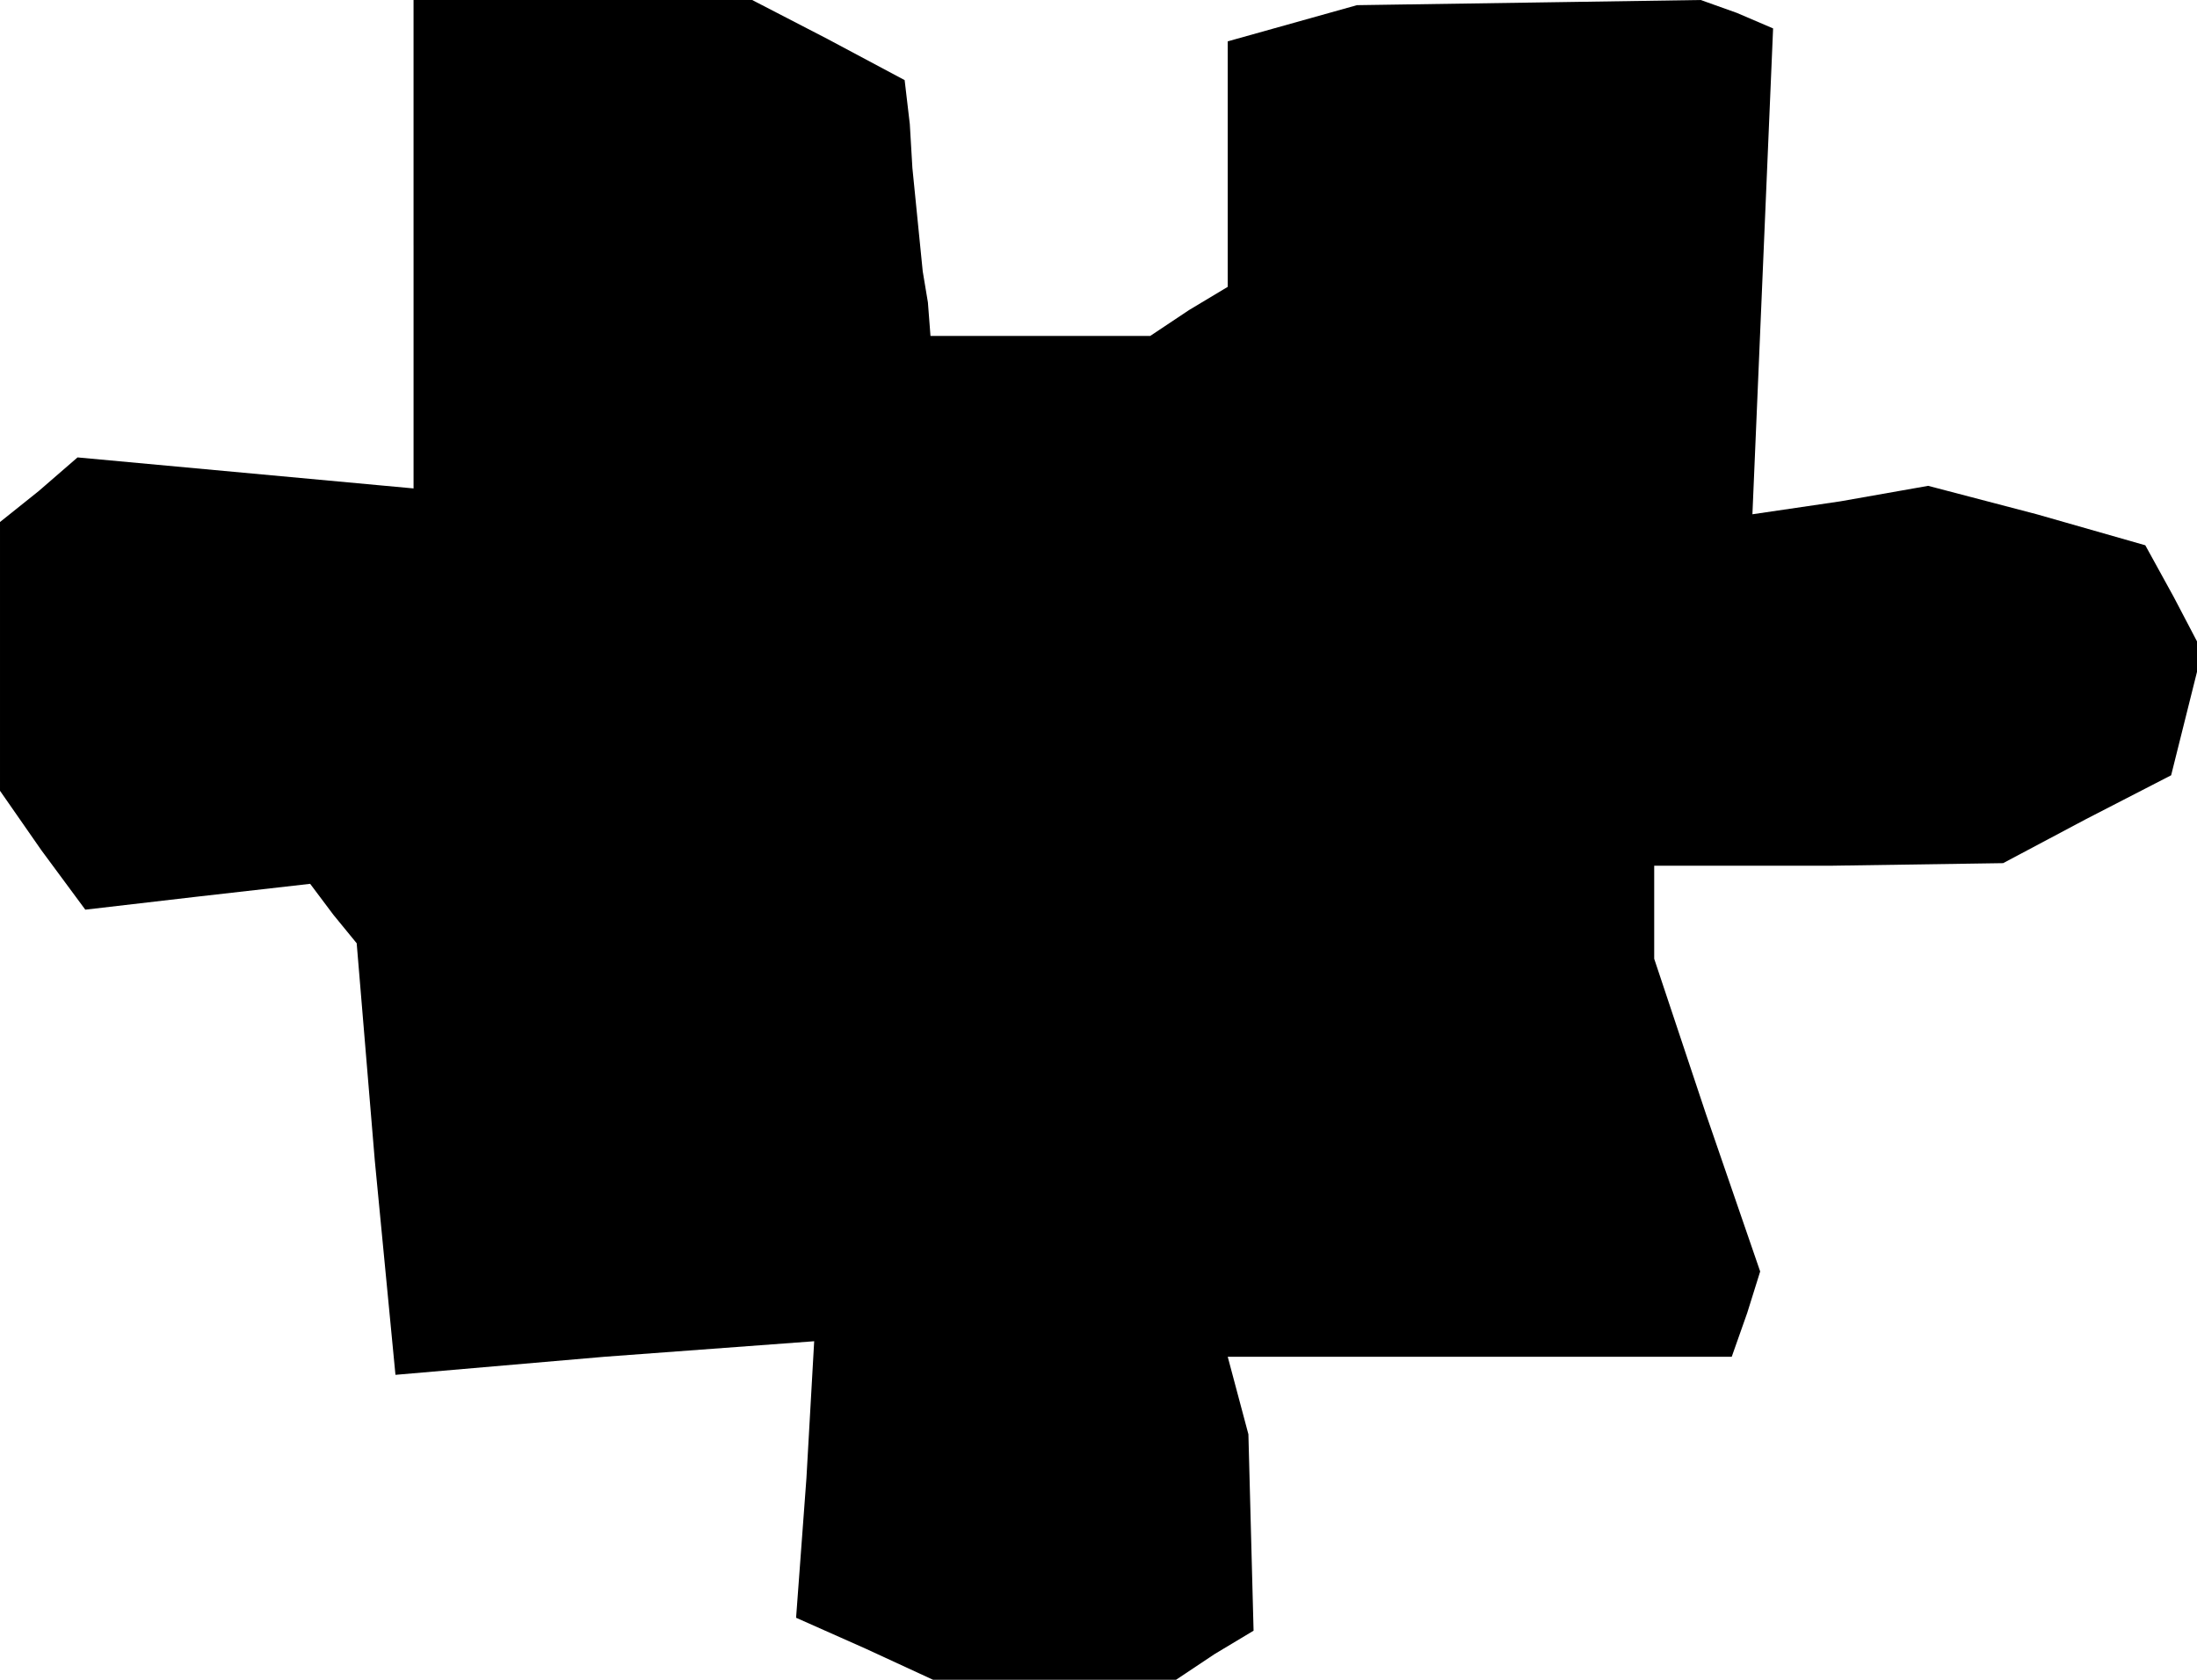 <?xml version="1.0" standalone="no"?>
<!DOCTYPE svg PUBLIC "-//W3C//DTD SVG 20010904//EN"
 "http://www.w3.org/TR/2001/REC-SVG-20010904/DTD/svg10.dtd">
<svg version="1.0" xmlns="http://www.w3.org/2000/svg"
 width="85pt" height="65pt" viewBox="0 0 85 65"
 preserveAspectRatio="xMidYMid meet">
<g transform="translate(0,65) scale(0.1,-0.1)"
fill="#000000" stroke="none">
<path d="M160 555 l0 -94 -65 6 -65 6 -15 -13 -15 -12 0 -52 0 -52 16 -23 17
-23 43 5 44 5 9 -12 9 -11 7 -84 8 -83 81 7 81 6 -3 -53 -4 -54 27 -12 26 -12
47 0 47 0 15 10 15 9 -1 38 -1 38 -4 15 -4 15 98 0 97 0 6 17 5 16 -21 61 -20
60 0 18 0 18 68 0 67 1 32 17 33 17 6 24 6 24 -11 21 -11 20 -42 12 -42 11
-34 -6 -34 -5 4 94 4 94 -14 6 -14 5 -66 -1 -67 -1 -25 -7 -25 -7 0 -47 0 -48
-15 -9 -15 -10 -42 0 -43 0 -1 13 -2 12 -2 20 -2 20 -1 17 -2 17 -30 16 -29
15 -66 0 -65 0 0 -95z"/>
</g>
</svg>
